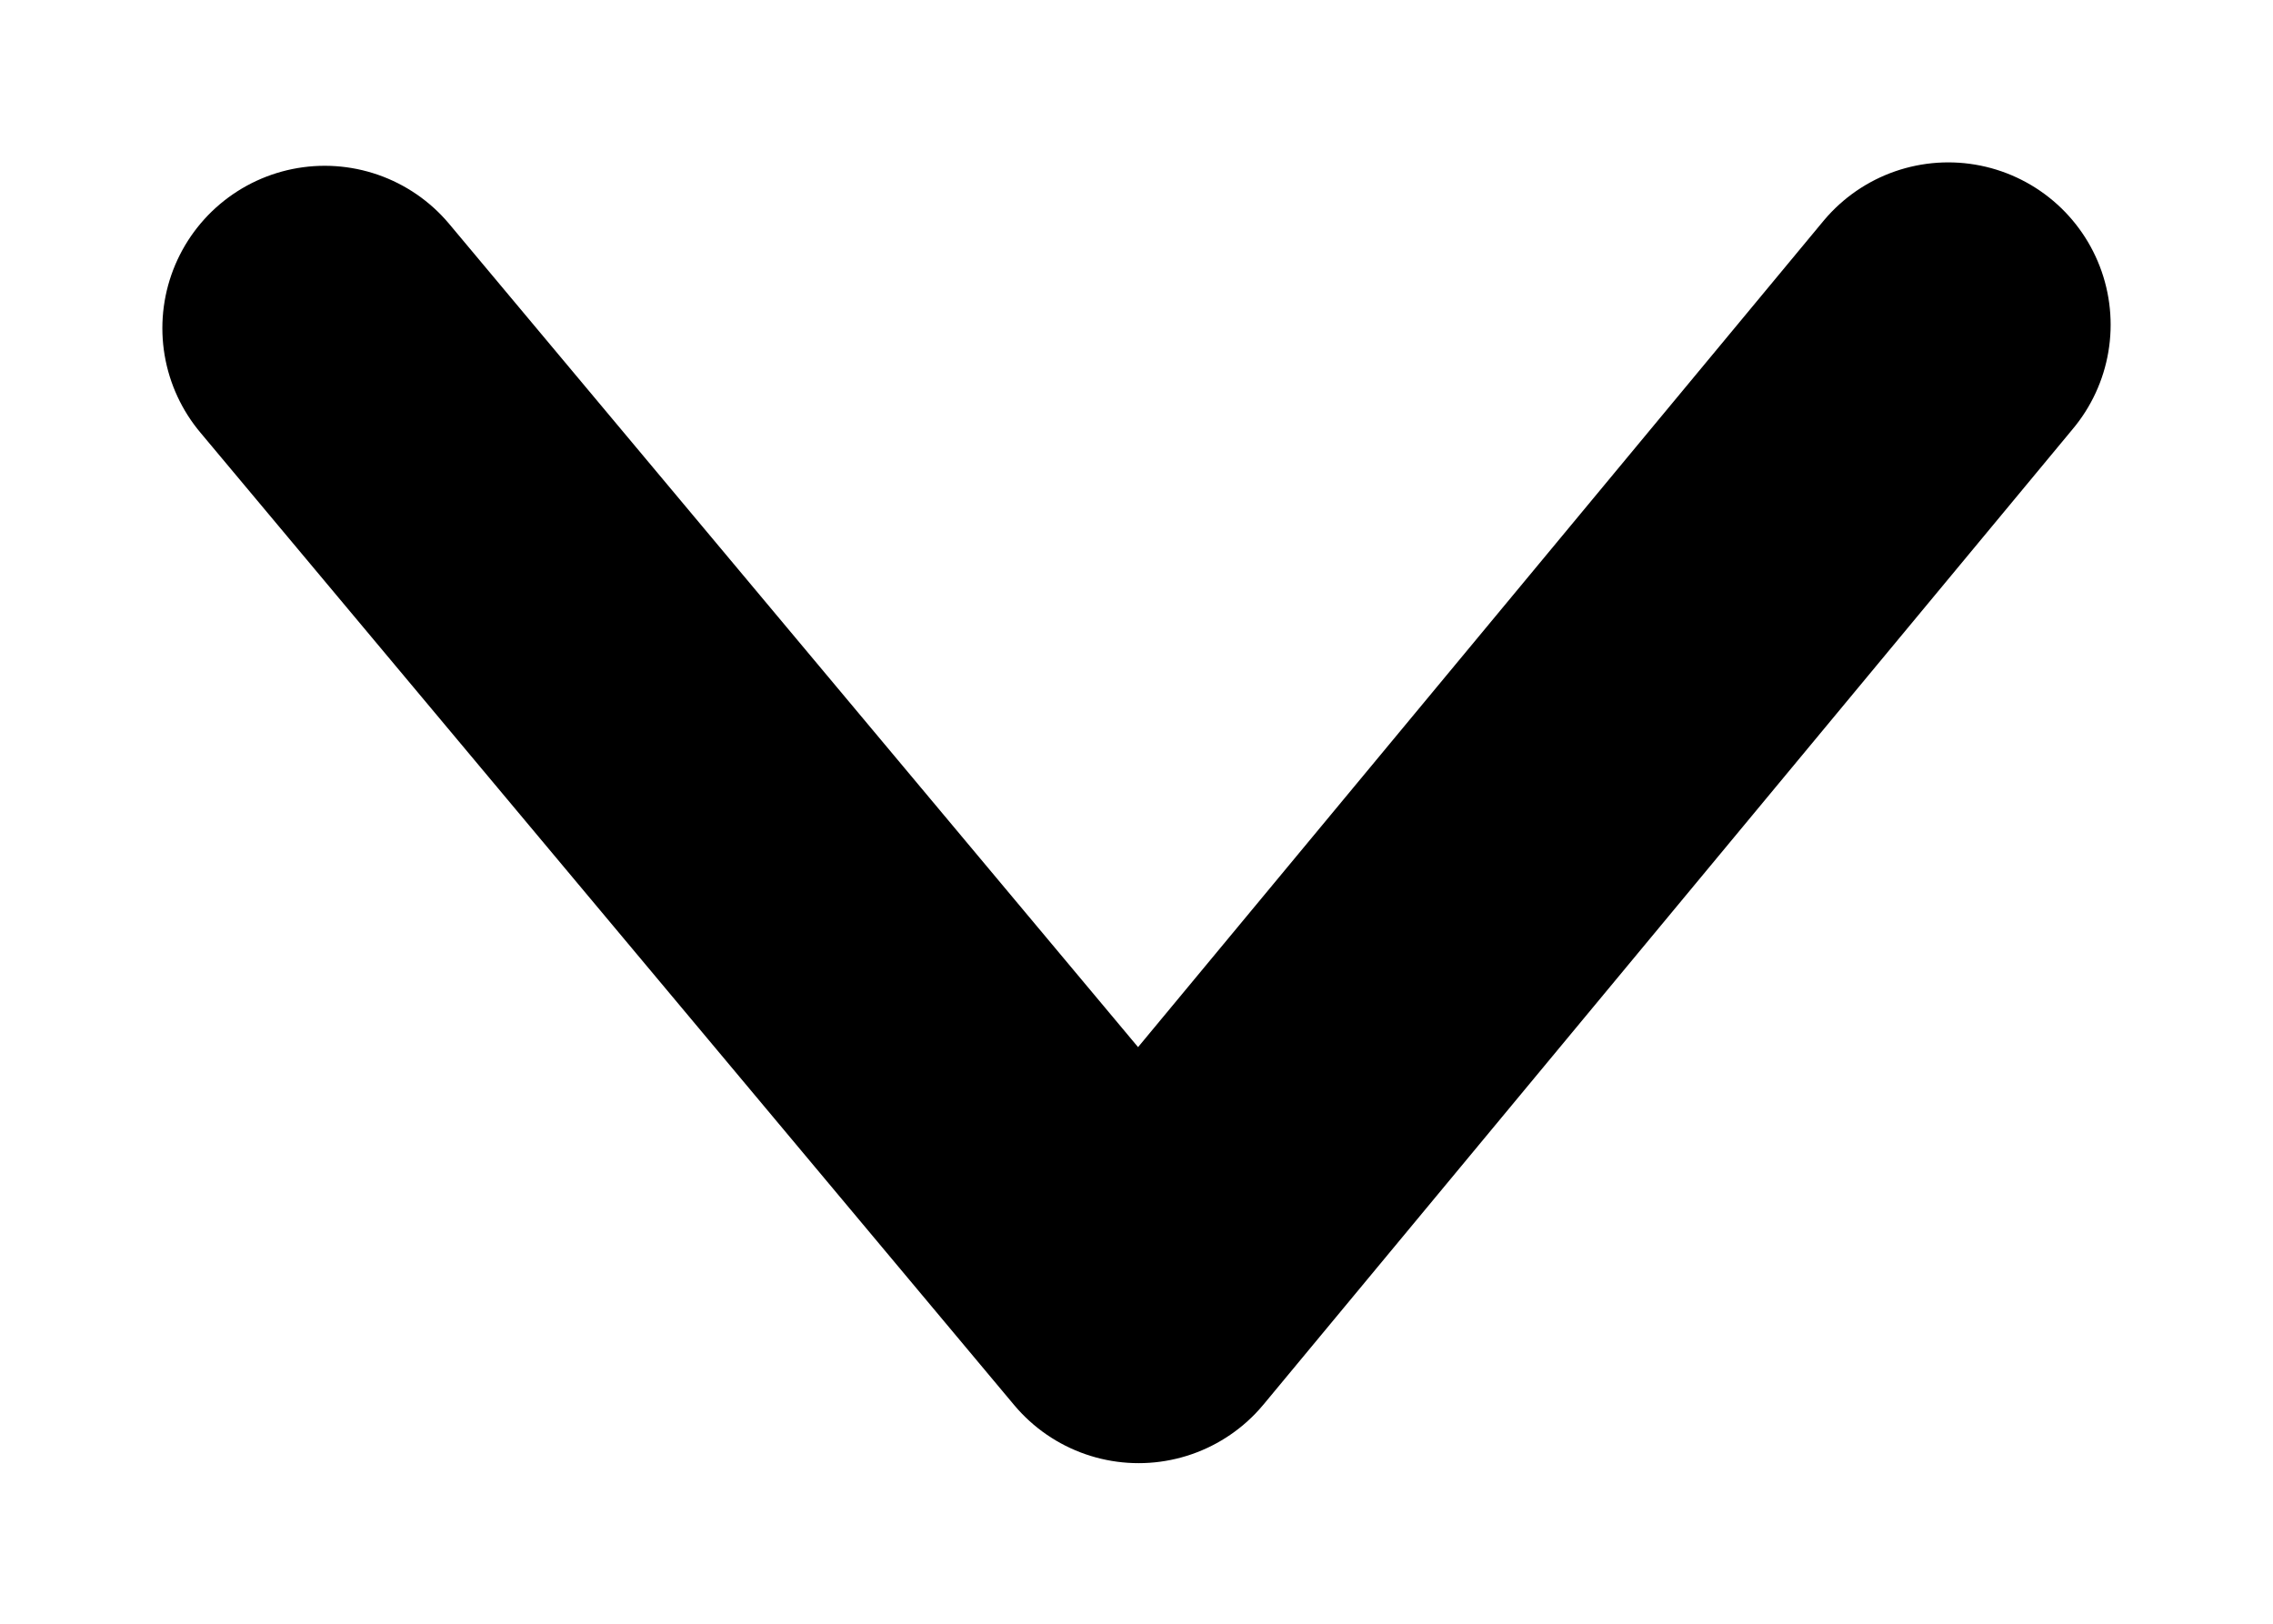 <svg width="14" height="10" viewBox="0 0 14 10" fill="none" xmlns="http://www.w3.org/2000/svg">
<path d="M12 2L7.013 8.011L2 2.021" stroke="black" stroke-width="2" stroke-miterlimit="10" stroke-linecap="round" stroke-linejoin="round"/>
</svg>
